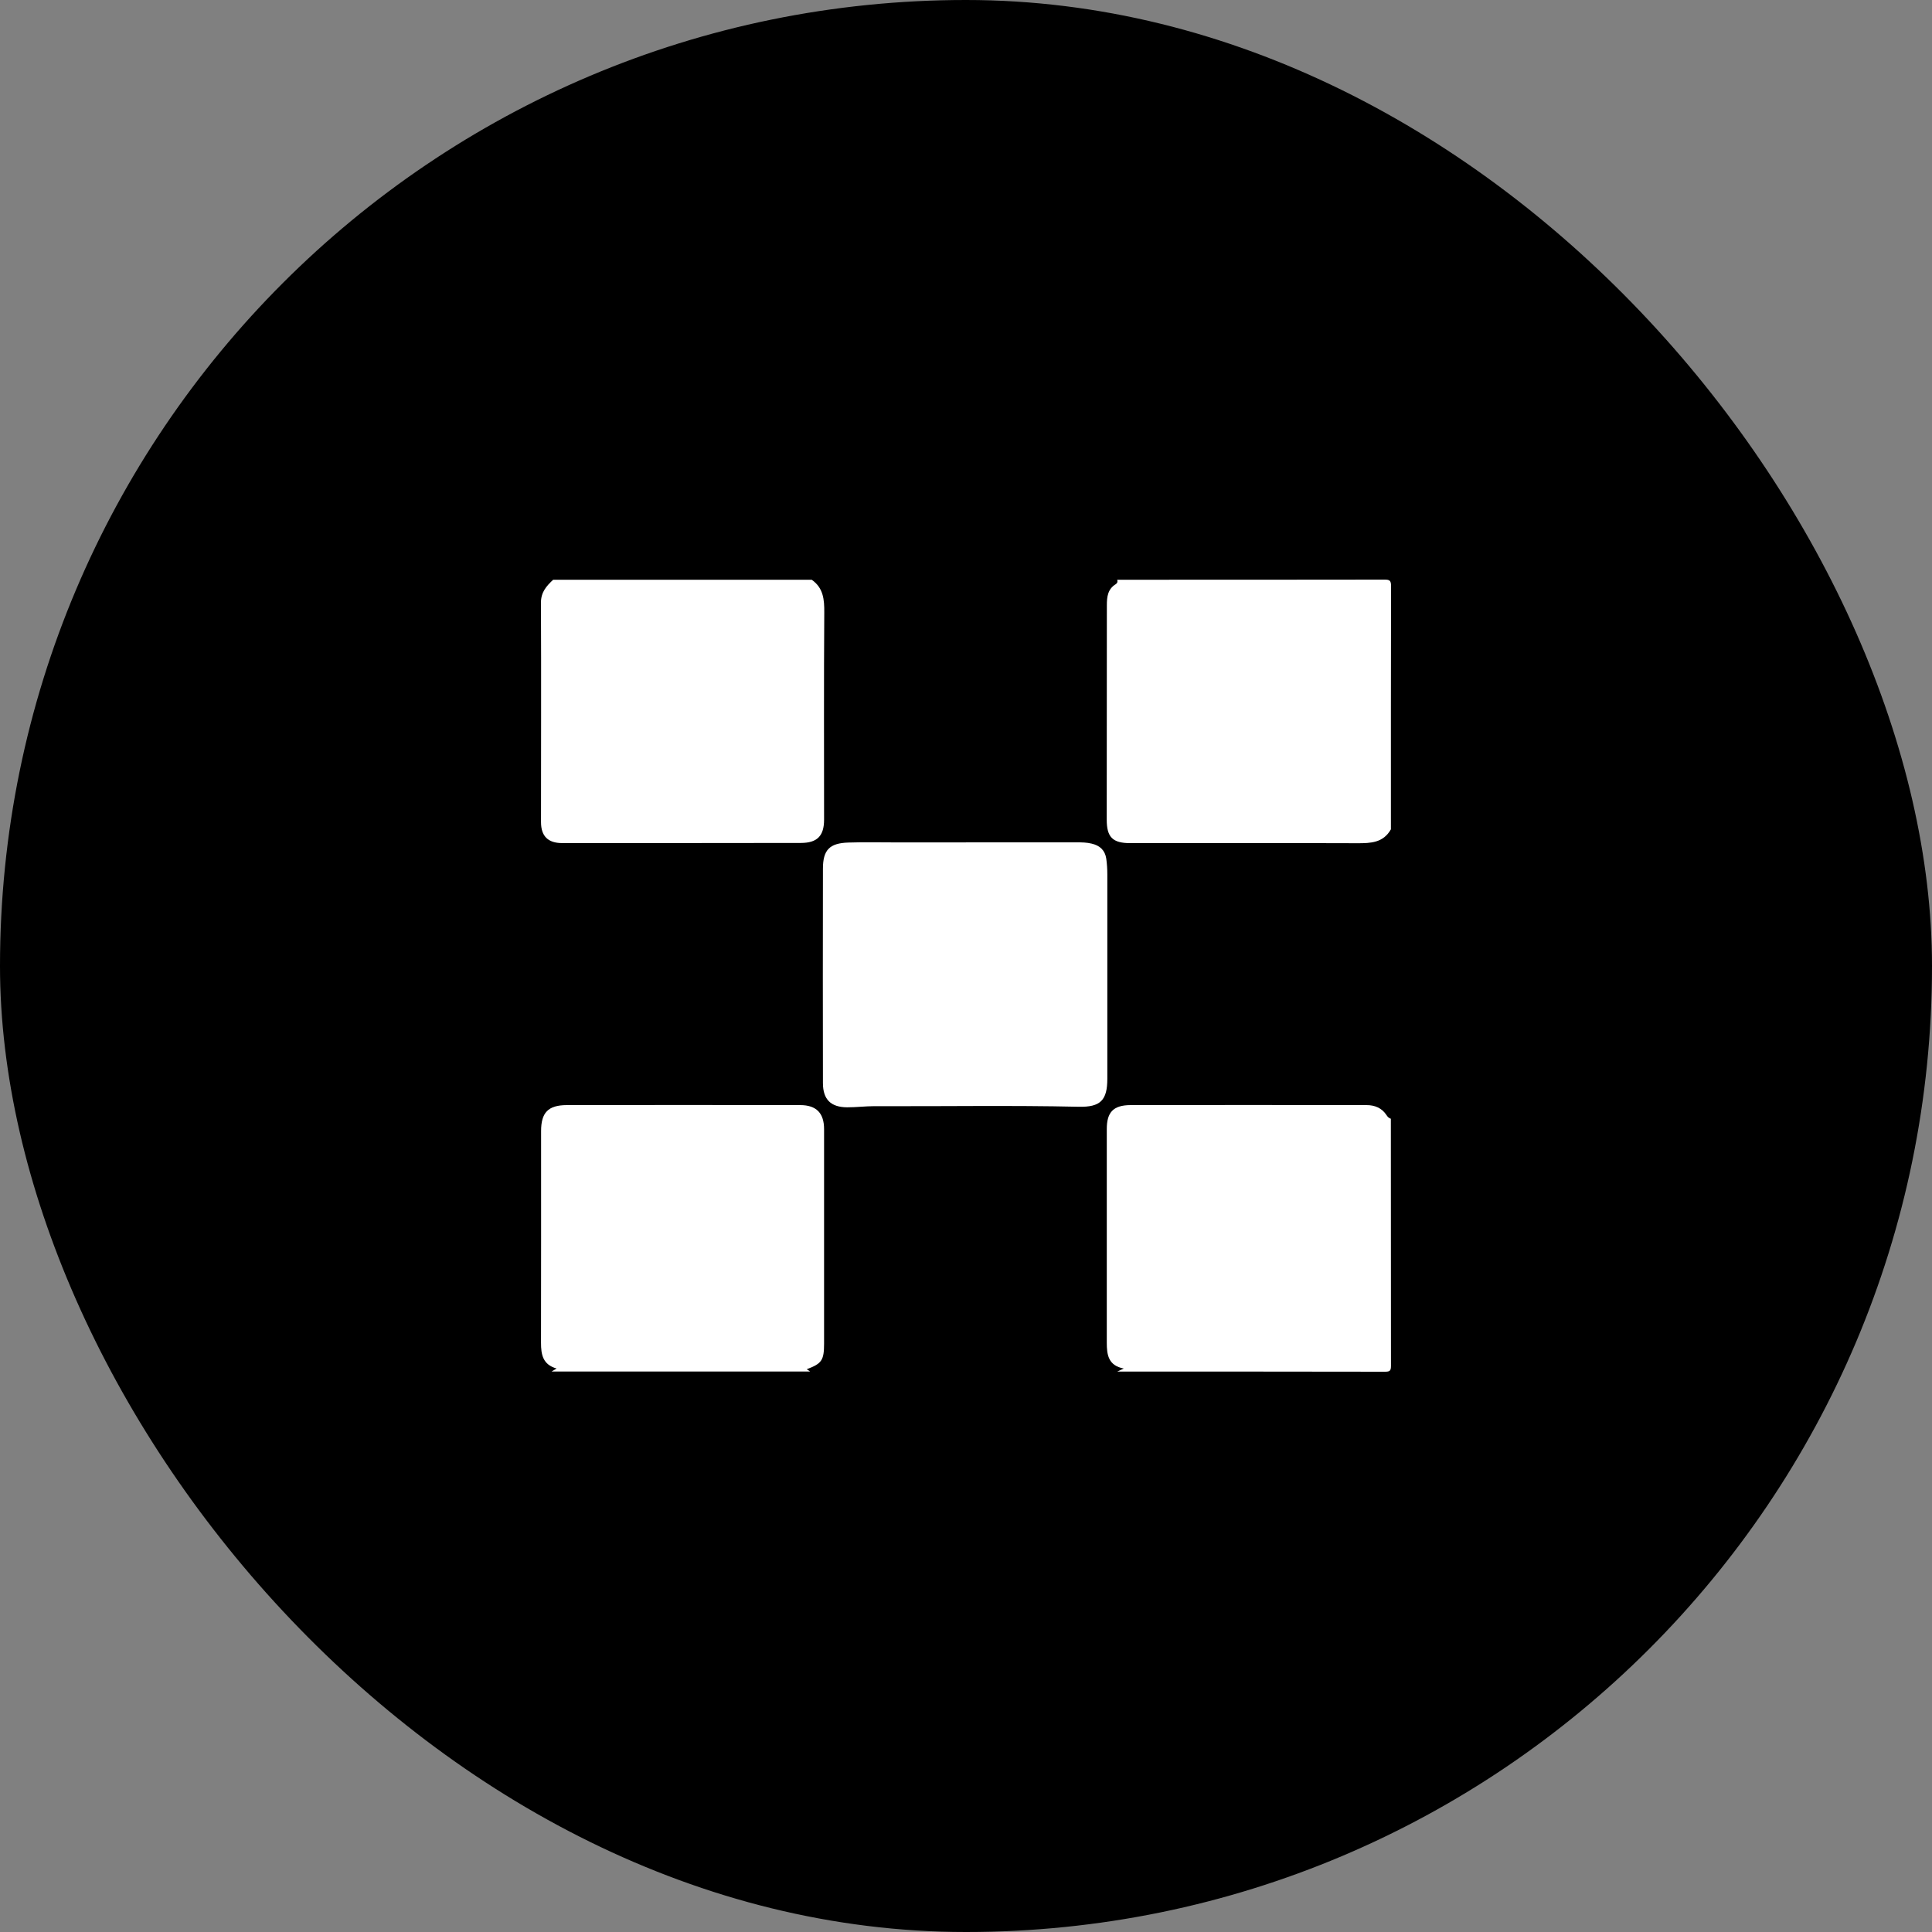 <svg width="100" height="100" viewBox="0 0 100 100" fill="none" xmlns="http://www.w3.org/2000/svg">
<rect x="0" y="0" width="100" height="100" fill="#808080" stroke="none"/>
<rect width="100" height="100" rx="50" fill="black"/>
<path d="M57.826 70.993C57.916 70.952 58.006 70.91 58.168 70.835C57.36 70.683 57.287 70.115 57.287 69.495C57.287 65.81 57.287 62.125 57.287 58.44C57.287 57.565 57.626 57.204 58.517 57.2C62.588 57.19 66.662 57.197 70.732 57.2C71.157 57.2 71.52 57.345 71.765 57.717C71.82 57.803 71.886 57.875 71.99 57.906C71.99 62.17 71.99 66.43 71.996 70.69C71.996 70.948 71.945 71 71.686 71C67.066 70.99 62.443 70.993 57.823 70.993H57.826Z" fill="white"/>
<path d="M28.543 70.993C28.615 70.948 28.684 70.907 28.809 70.834C28.093 70.631 28.003 70.108 28.003 69.508C28.01 65.851 28.007 62.197 28.007 58.54C28.007 57.589 28.37 57.203 29.337 57.2C33.366 57.193 37.392 57.193 41.42 57.2C42.26 57.2 42.654 57.62 42.654 58.443C42.654 62.142 42.654 65.841 42.654 69.54C42.654 70.407 42.536 70.58 41.756 70.872C41.818 70.914 41.873 70.951 41.932 70.989C37.468 70.989 33.007 70.989 28.543 70.989V70.993Z" fill="white"/>
<path d="M71.993 42.925C71.599 43.624 70.95 43.648 70.248 43.645C66.333 43.631 62.418 43.641 58.504 43.641C57.591 43.641 57.284 43.335 57.284 42.426C57.284 38.723 57.287 35.025 57.291 31.323C57.291 30.892 57.336 30.489 57.754 30.234C57.833 30.186 57.861 30.103 57.826 30.007C62.439 30.007 67.055 30.007 71.668 30C71.934 30 72 30.058 72 30.327C71.99 34.525 71.993 38.723 71.993 42.922V42.925Z" fill="white"/>
<path d="M42.018 30.01C42.619 30.434 42.671 31.033 42.664 31.712C42.64 35.283 42.654 38.854 42.654 42.425C42.654 43.266 42.301 43.631 41.448 43.631C37.333 43.638 33.214 43.638 29.099 43.638C28.366 43.638 28.003 43.28 28.003 42.553C28.003 38.765 28.017 34.98 28 31.191C28 30.644 28.287 30.331 28.632 30.007H42.022L42.018 30.01Z" fill="white"/>
<path d="M49.997 43.6C51.911 43.6 53.825 43.6 55.736 43.6C55.995 43.6 56.251 43.603 56.506 43.666C56.931 43.765 57.197 44.013 57.26 44.444C57.298 44.712 57.315 44.984 57.315 45.257C57.315 48.783 57.315 52.313 57.315 55.84C57.315 56.956 56.952 57.31 55.836 57.286C52.312 57.207 48.787 57.269 45.263 57.255C44.789 57.255 44.316 57.317 43.843 57.314C43 57.307 42.599 56.907 42.595 56.067C42.588 52.368 42.588 48.669 42.595 44.967C42.595 43.996 42.931 43.641 43.912 43.61C44.745 43.583 45.581 43.603 46.413 43.603C47.609 43.603 48.801 43.603 49.997 43.603V43.6Z" fill="white"/>
</svg>
